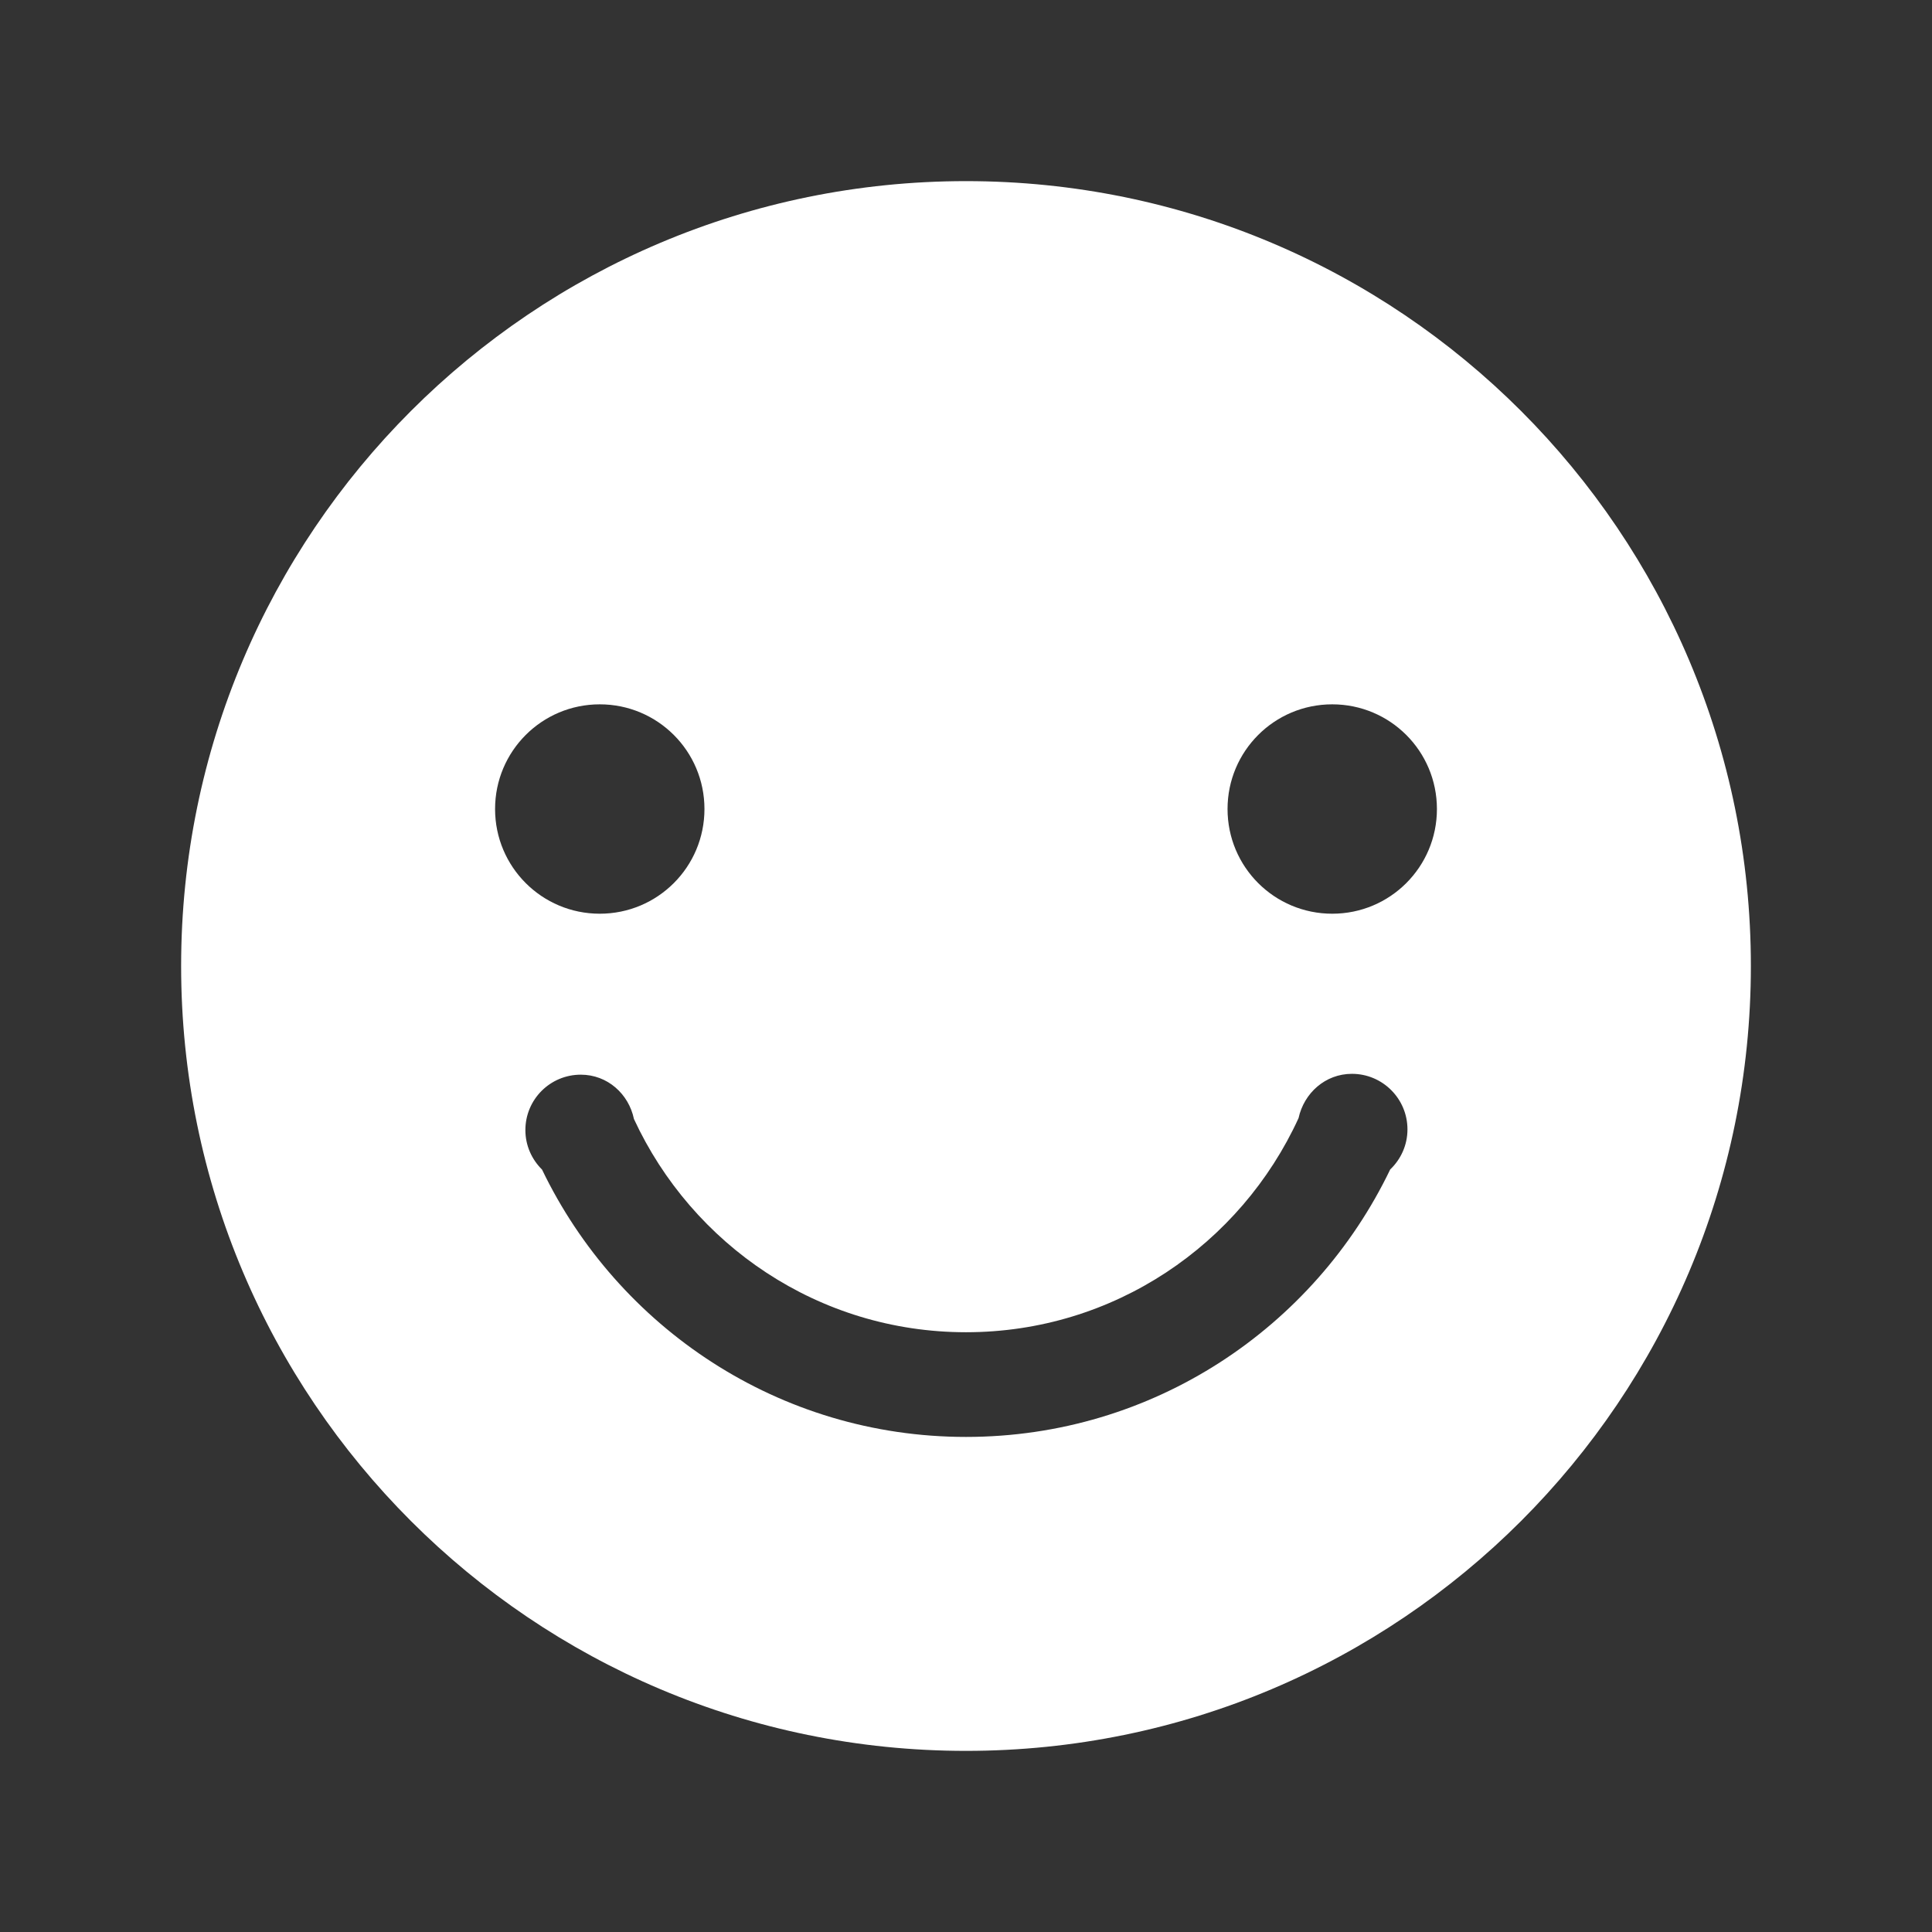 <?xml version="1.0" encoding="iso-8859-1"?>
<!-- Generator: Adobe Illustrator 19.0.0, SVG Export Plug-In . SVG Version: 6.00 Build 0)  -->
<svg version="1.1" id="&#x56FE;&#x5C42;_1" xmlns="http://www.w3.org/2000/svg" xmlns:xlink="http://www.w3.org/1999/xlink" x="0px"
	 y="0px" width="16px" height="16px" viewBox="0 0 16 16" style="enable-background:new 0 0 16 16;" xml:space="preserve">
<rect x="0" y="0" width="16" height="16" fill="#333333" stroke="none"/>
<path id="XMLID_129_" style="fill:#8CAAFF;" d="M225.696,268.988"/>
<circle id="XMLID_2450_" style="fill:#FFFFFF;" cx="204.147" cy="32.859" r="30"/>
<g id="XMLID_1989_">
	<path id="XMLID_1990_" style="fill:#FFFFFF;" d="M8,1.5C4.409,1.5,1.5,4.409,1.5,8s2.909,6.5,6.5,6.5s6.5-2.909,6.5-6.5
		S11.591,1.5,8,1.5L8,1.5z M4.967,5.833c0.479,0,0.867,0.387,0.867,0.867c0,0.479-0.387,0.867-0.867,0.867
		C4.487,7.567,4.1,7.179,4.1,6.7C4.1,6.221,4.487,5.833,4.967,5.833L4.967,5.833z M11.513,9.685C10.884,10.994,9.55,11.9,8,11.9
		c-1.549,0-2.882-0.907-3.511-2.214C4.404,9.602,4.351,9.487,4.351,9.359c0-0.254,0.205-0.459,0.459-0.459
		c0.221,0,0.397,0.16,0.44,0.367C5.732,10.308,6.779,11.033,8,11.033c1.225,0,2.275-0.728,2.754-1.773
		c0.045-0.207,0.221-0.367,0.442-0.367c0.254,0,0.46,0.206,0.46,0.46C11.656,9.485,11.6,9.602,11.513,9.685L11.513,9.685z
		 M11.033,7.567c-0.479,0-0.867-0.387-0.867-0.867c0-0.479,0.387-0.867,0.867-0.867c0.479,0,0.867,0.387,0.867,0.867
		C11.9,7.179,11.513,7.567,11.033,7.567L11.033,7.567z M11.033,7.567"/>
</g>
<g id="XMLID_427_">
	<linearGradient id="XMLID_289_" gradientUnits="userSpaceOnUse" x1="184.147" y1="32.859" x2="224.147" y2="32.859">
		<stop  offset="0" style="stop-color:#149CFD"/>
		<stop  offset="1" style="stop-color:#1491EE"/>
	</linearGradient>
	<path id="XMLID_428_" style="fill:url(#XMLID_289_);" d="M224.147,48.231c0,1.25-0.5,3-2.75,3h-34.5c-2.25,0-2.75-1.75-2.75-3
		c0-4.25,3.75-10.25,10.5-10.25c0,0,2,3.25,9.5,3.25c7.5,0,9.5-3.25,9.5-3.25C220.397,37.981,224.147,43.981,224.147,48.231
		L224.147,48.231z M204.367,14.488c-5.794,0-10.491,5.25-10.491,11.727c0,6.477,4.697,11.727,10.491,11.727
		c5.794,0,10.49-5.25,10.49-11.727C214.858,19.738,210.161,14.488,204.367,14.488L204.367,14.488z M204.367,14.488"/>
</g>
</svg>
